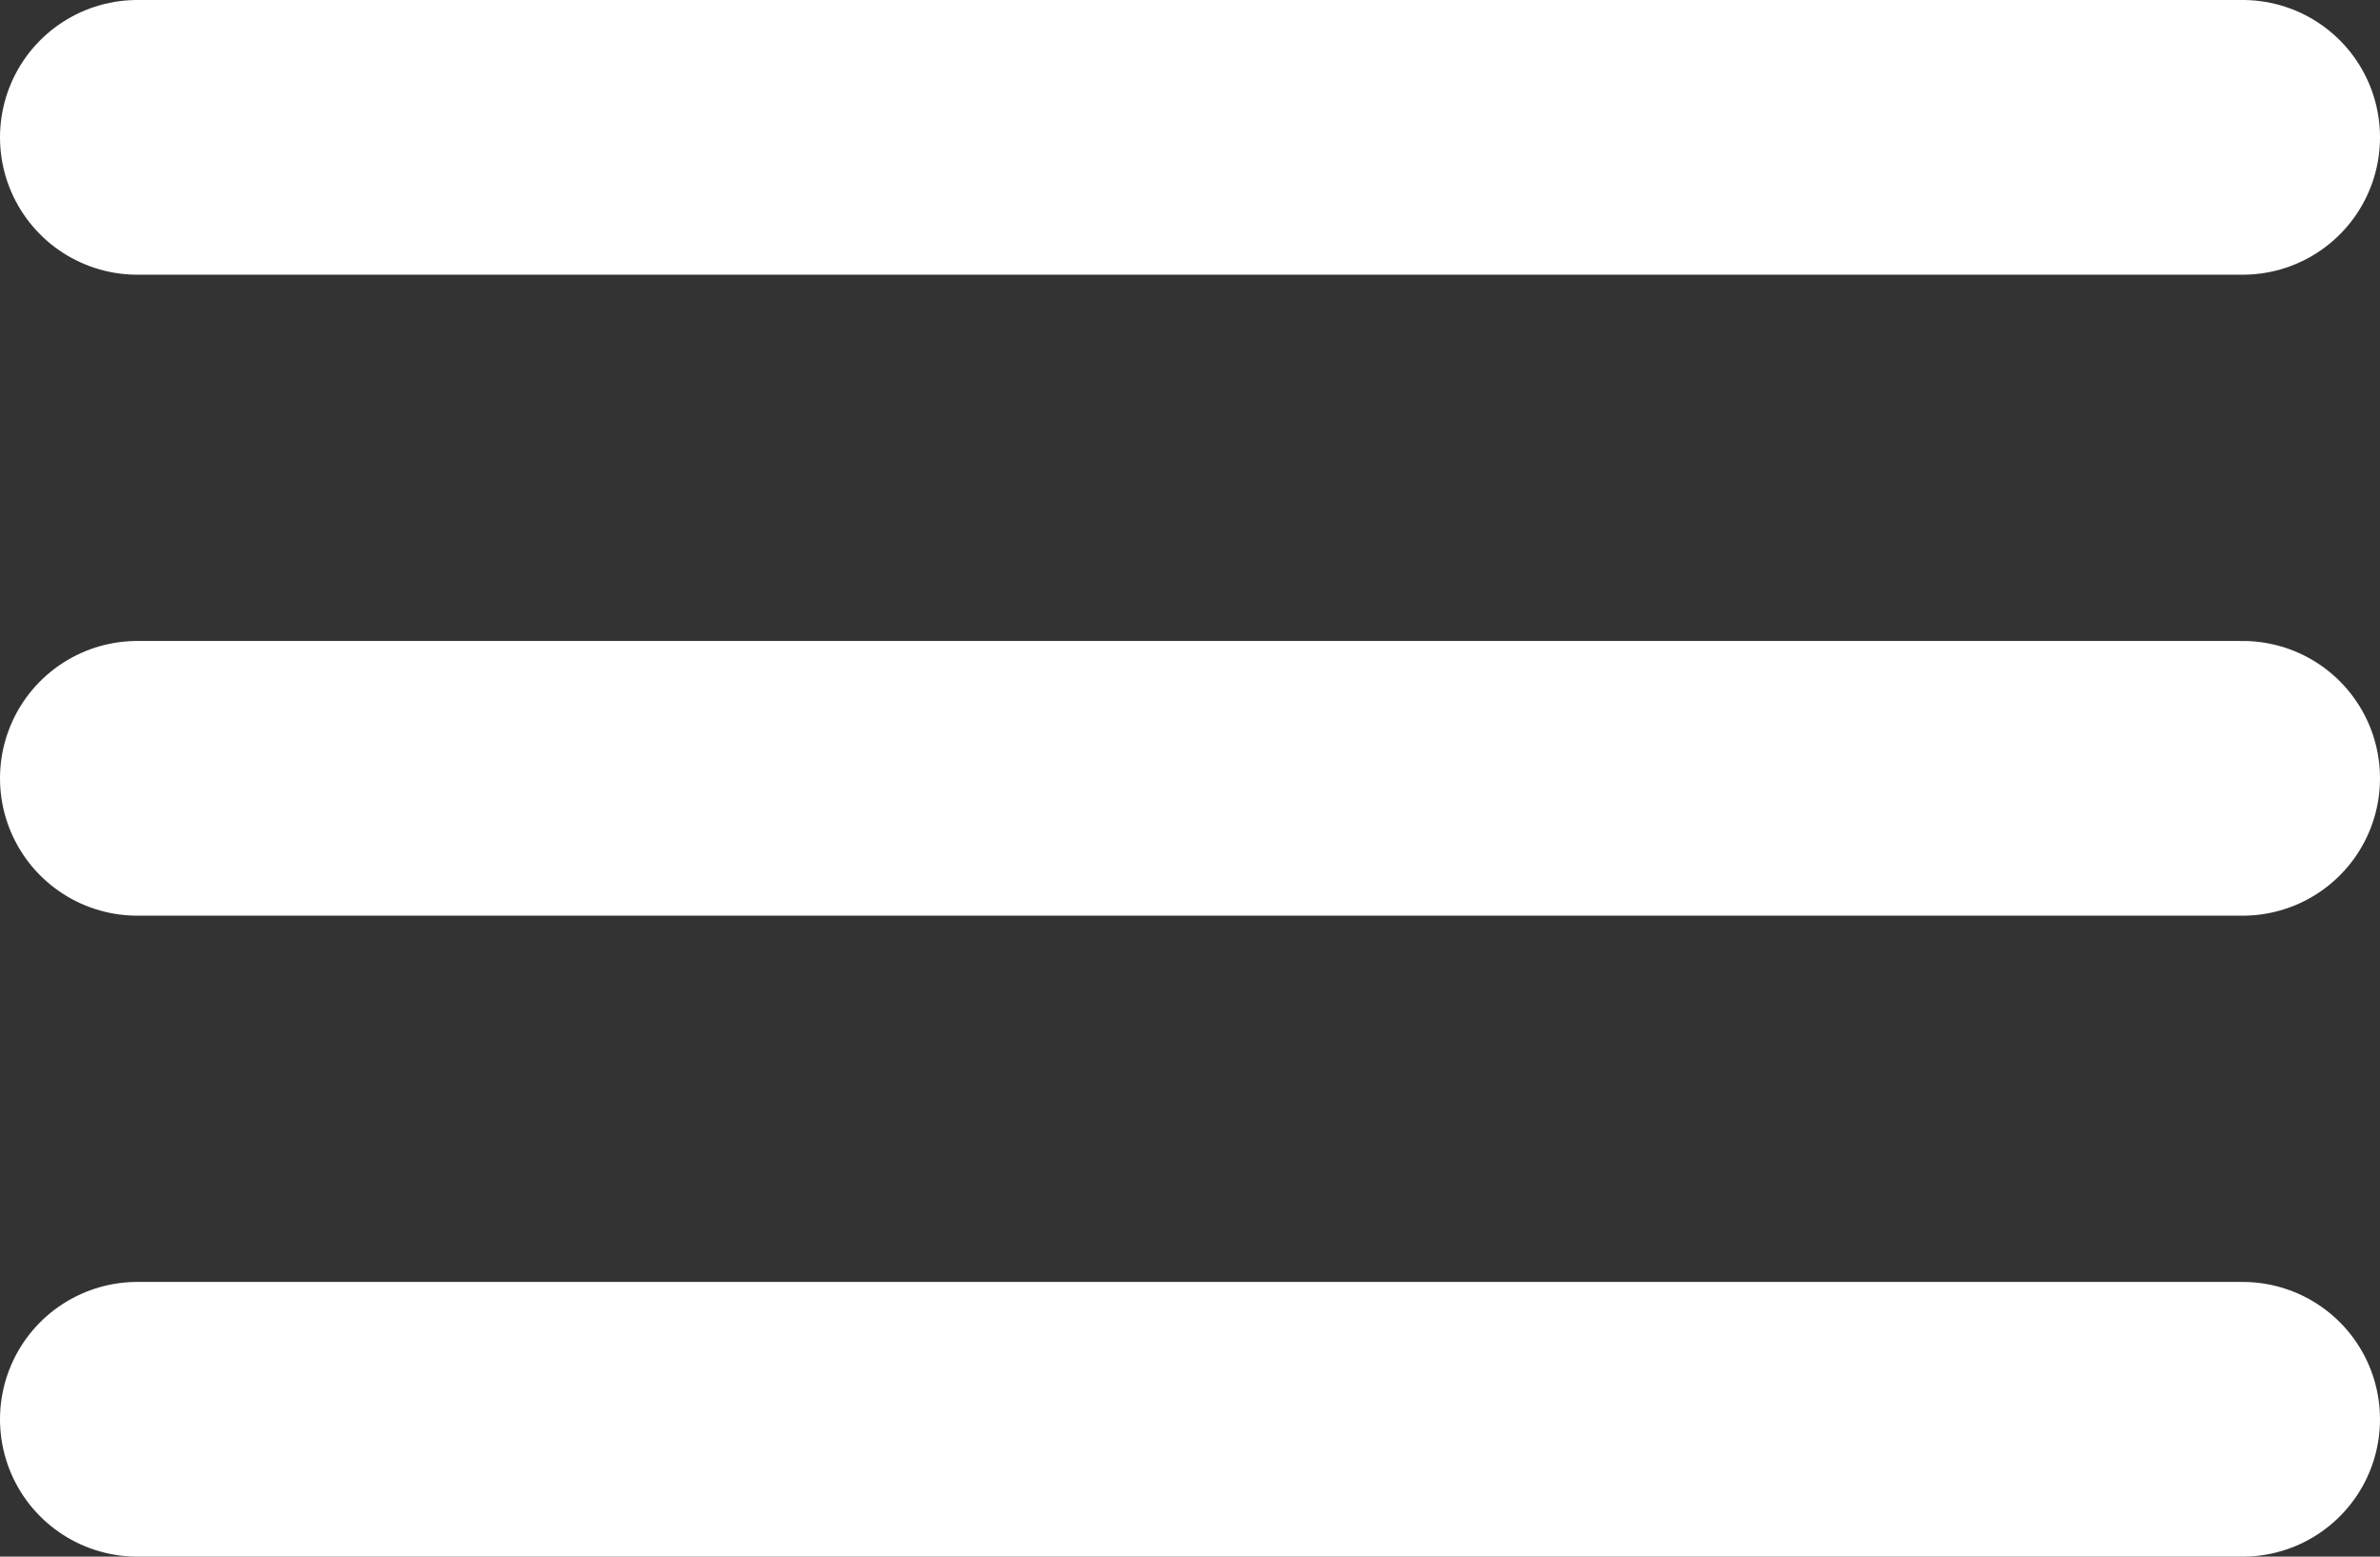 <svg width="26" height="17" viewBox="0 0 26 17" fill="none" xmlns="http://www.w3.org/2000/svg">
<rect x="0" y="0" width="26" height="17" fill="#333333" stroke="none"/>
<line x1="24.5" y1="1.5" x2="1.5" y2="1.5" stroke="white" stroke-width="3" stroke-linecap="round"/>
<line x1="24.5" y1="8.5" x2="1.5" y2="8.5" stroke="white" stroke-width="3" stroke-linecap="round"/>
<line x1="24.5" y1="15.5" x2="1.5" y2="15.5" stroke="white" stroke-width="3" stroke-linecap="round"/>
</svg>
